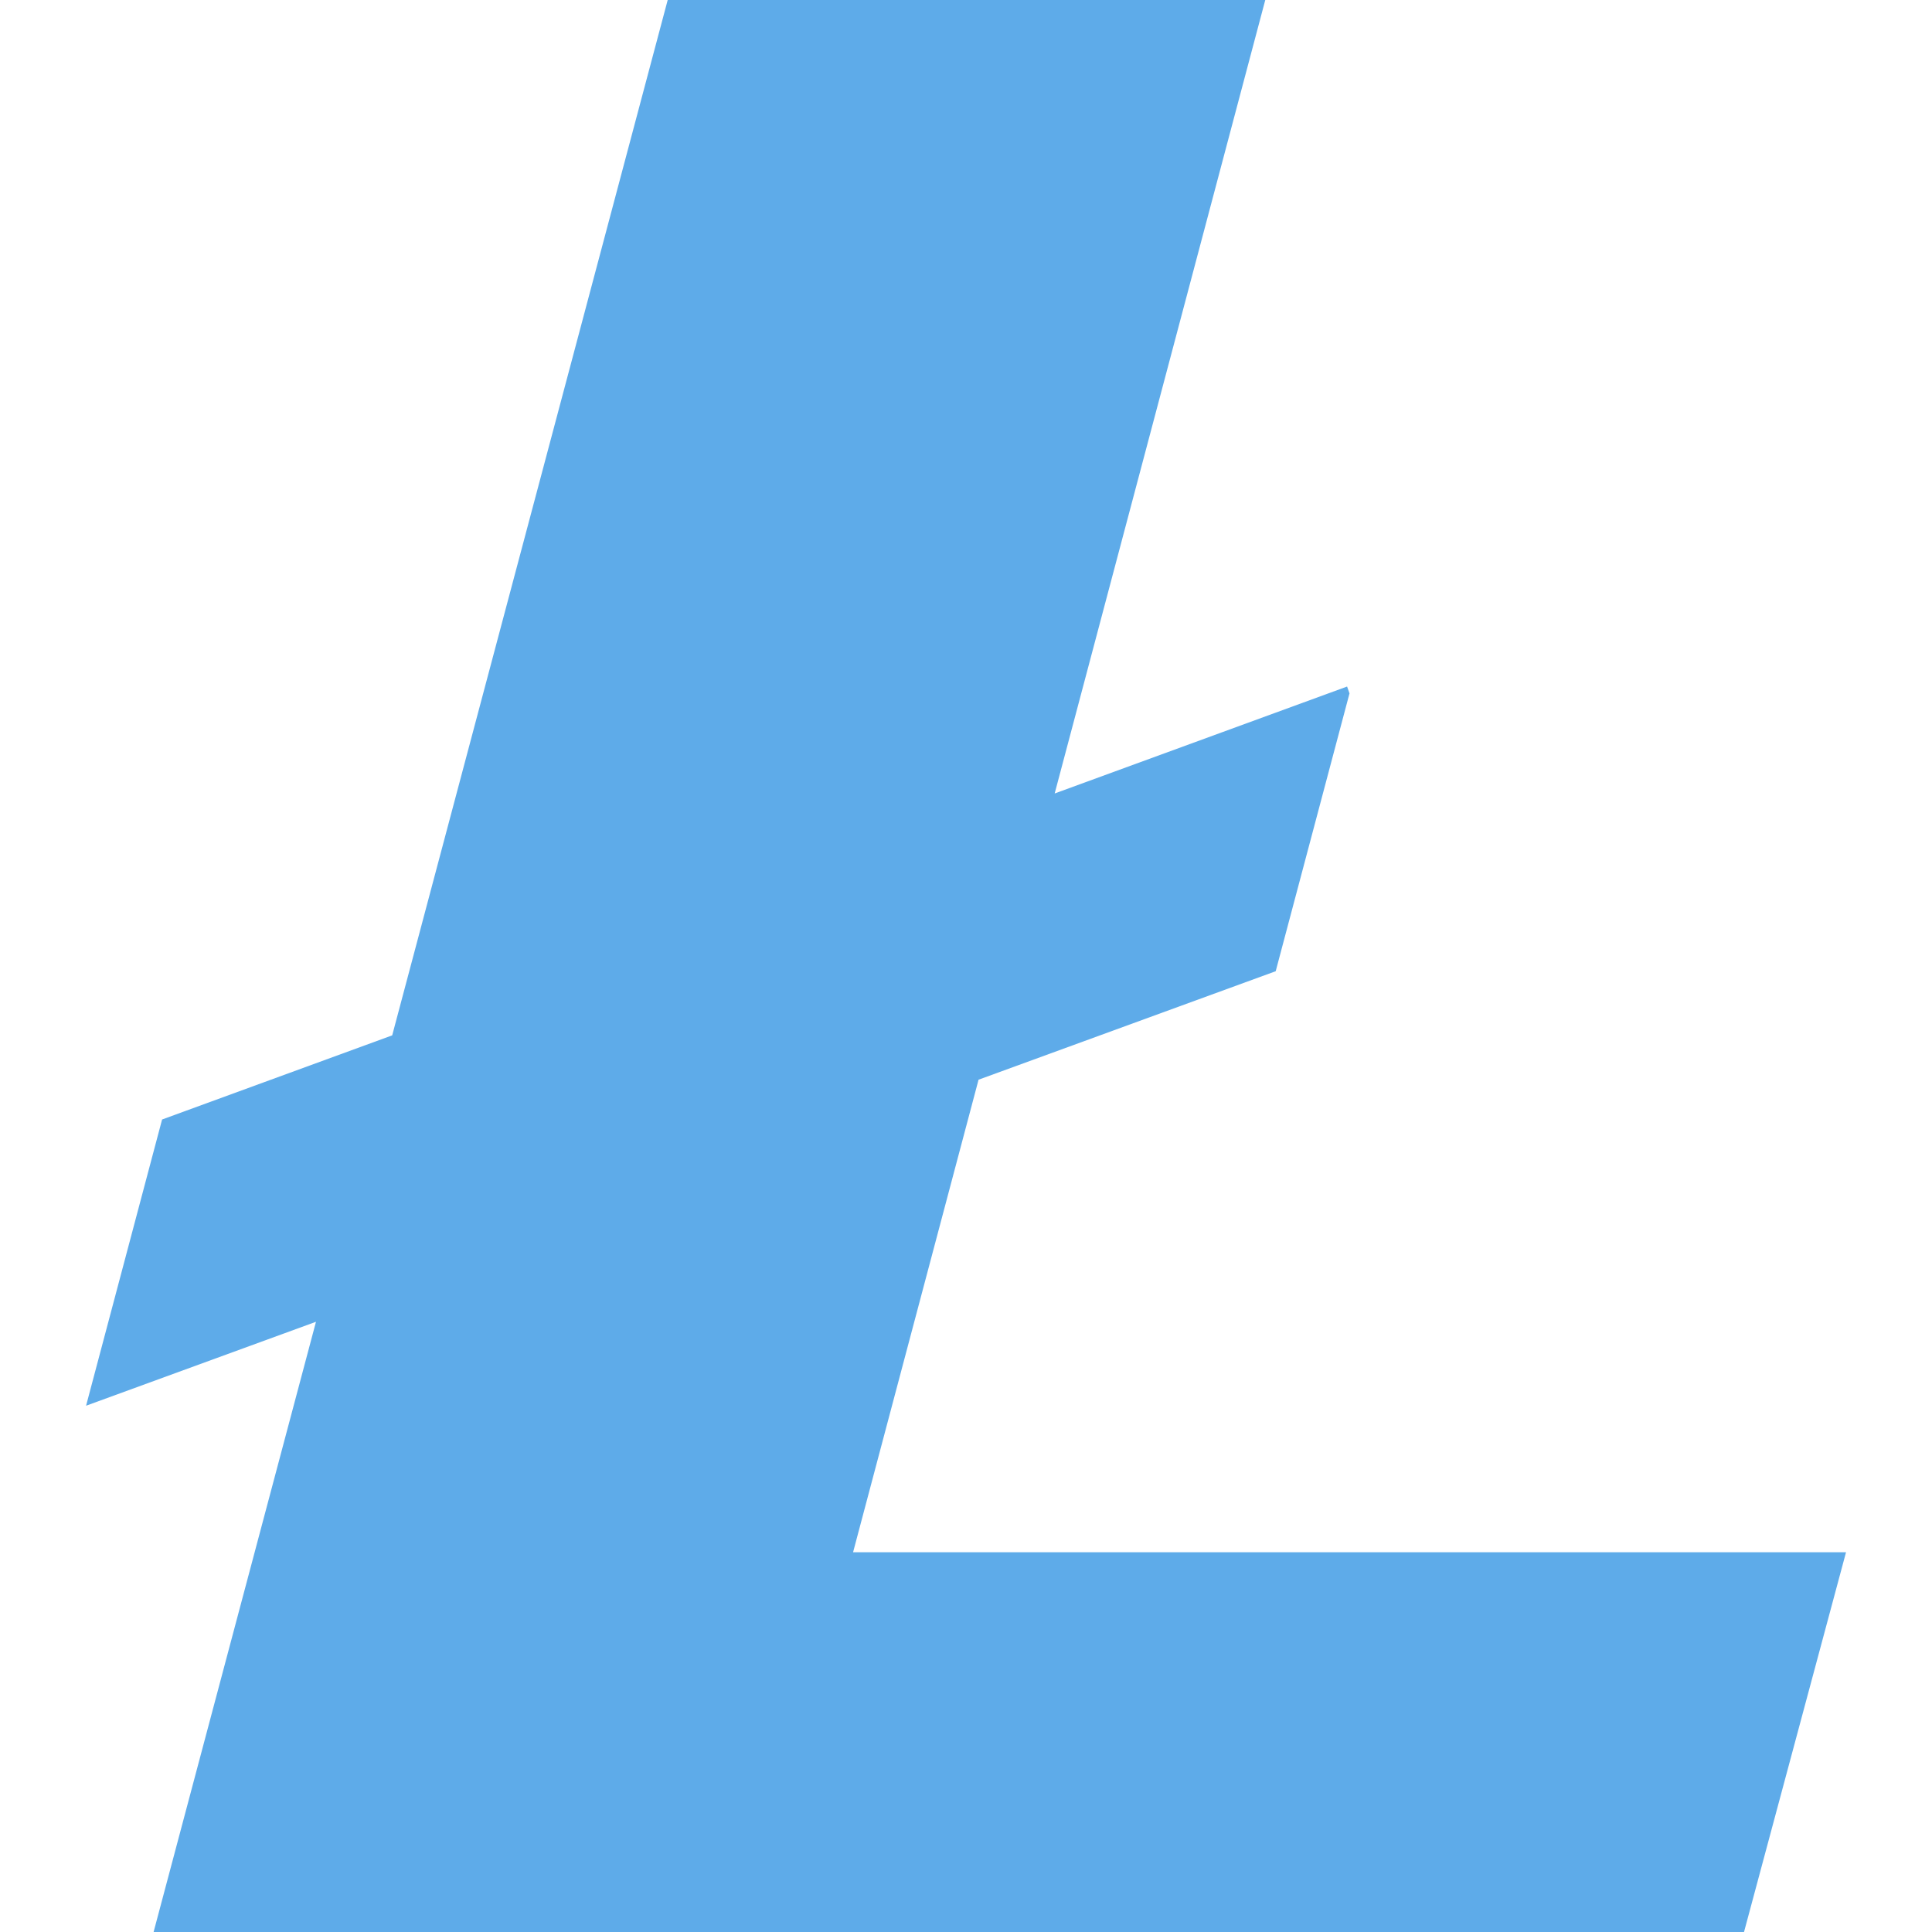 <svg width="20" height="20" viewBox="0 0 20 20" fill="none" xmlns="http://www.w3.org/2000/svg">
<path d="M8.831 16.069L10.13 11.177L13.206 10.054L13.97 7.178L13.945 7.107L10.918 8.214L13.098 0H6.912L4.06 10.718L1.678 11.589L0.891 14.552L3.271 13.683L1.59 20H18.054L19.11 16.069H8.83" fill="#5EABE9"/>
</svg>

